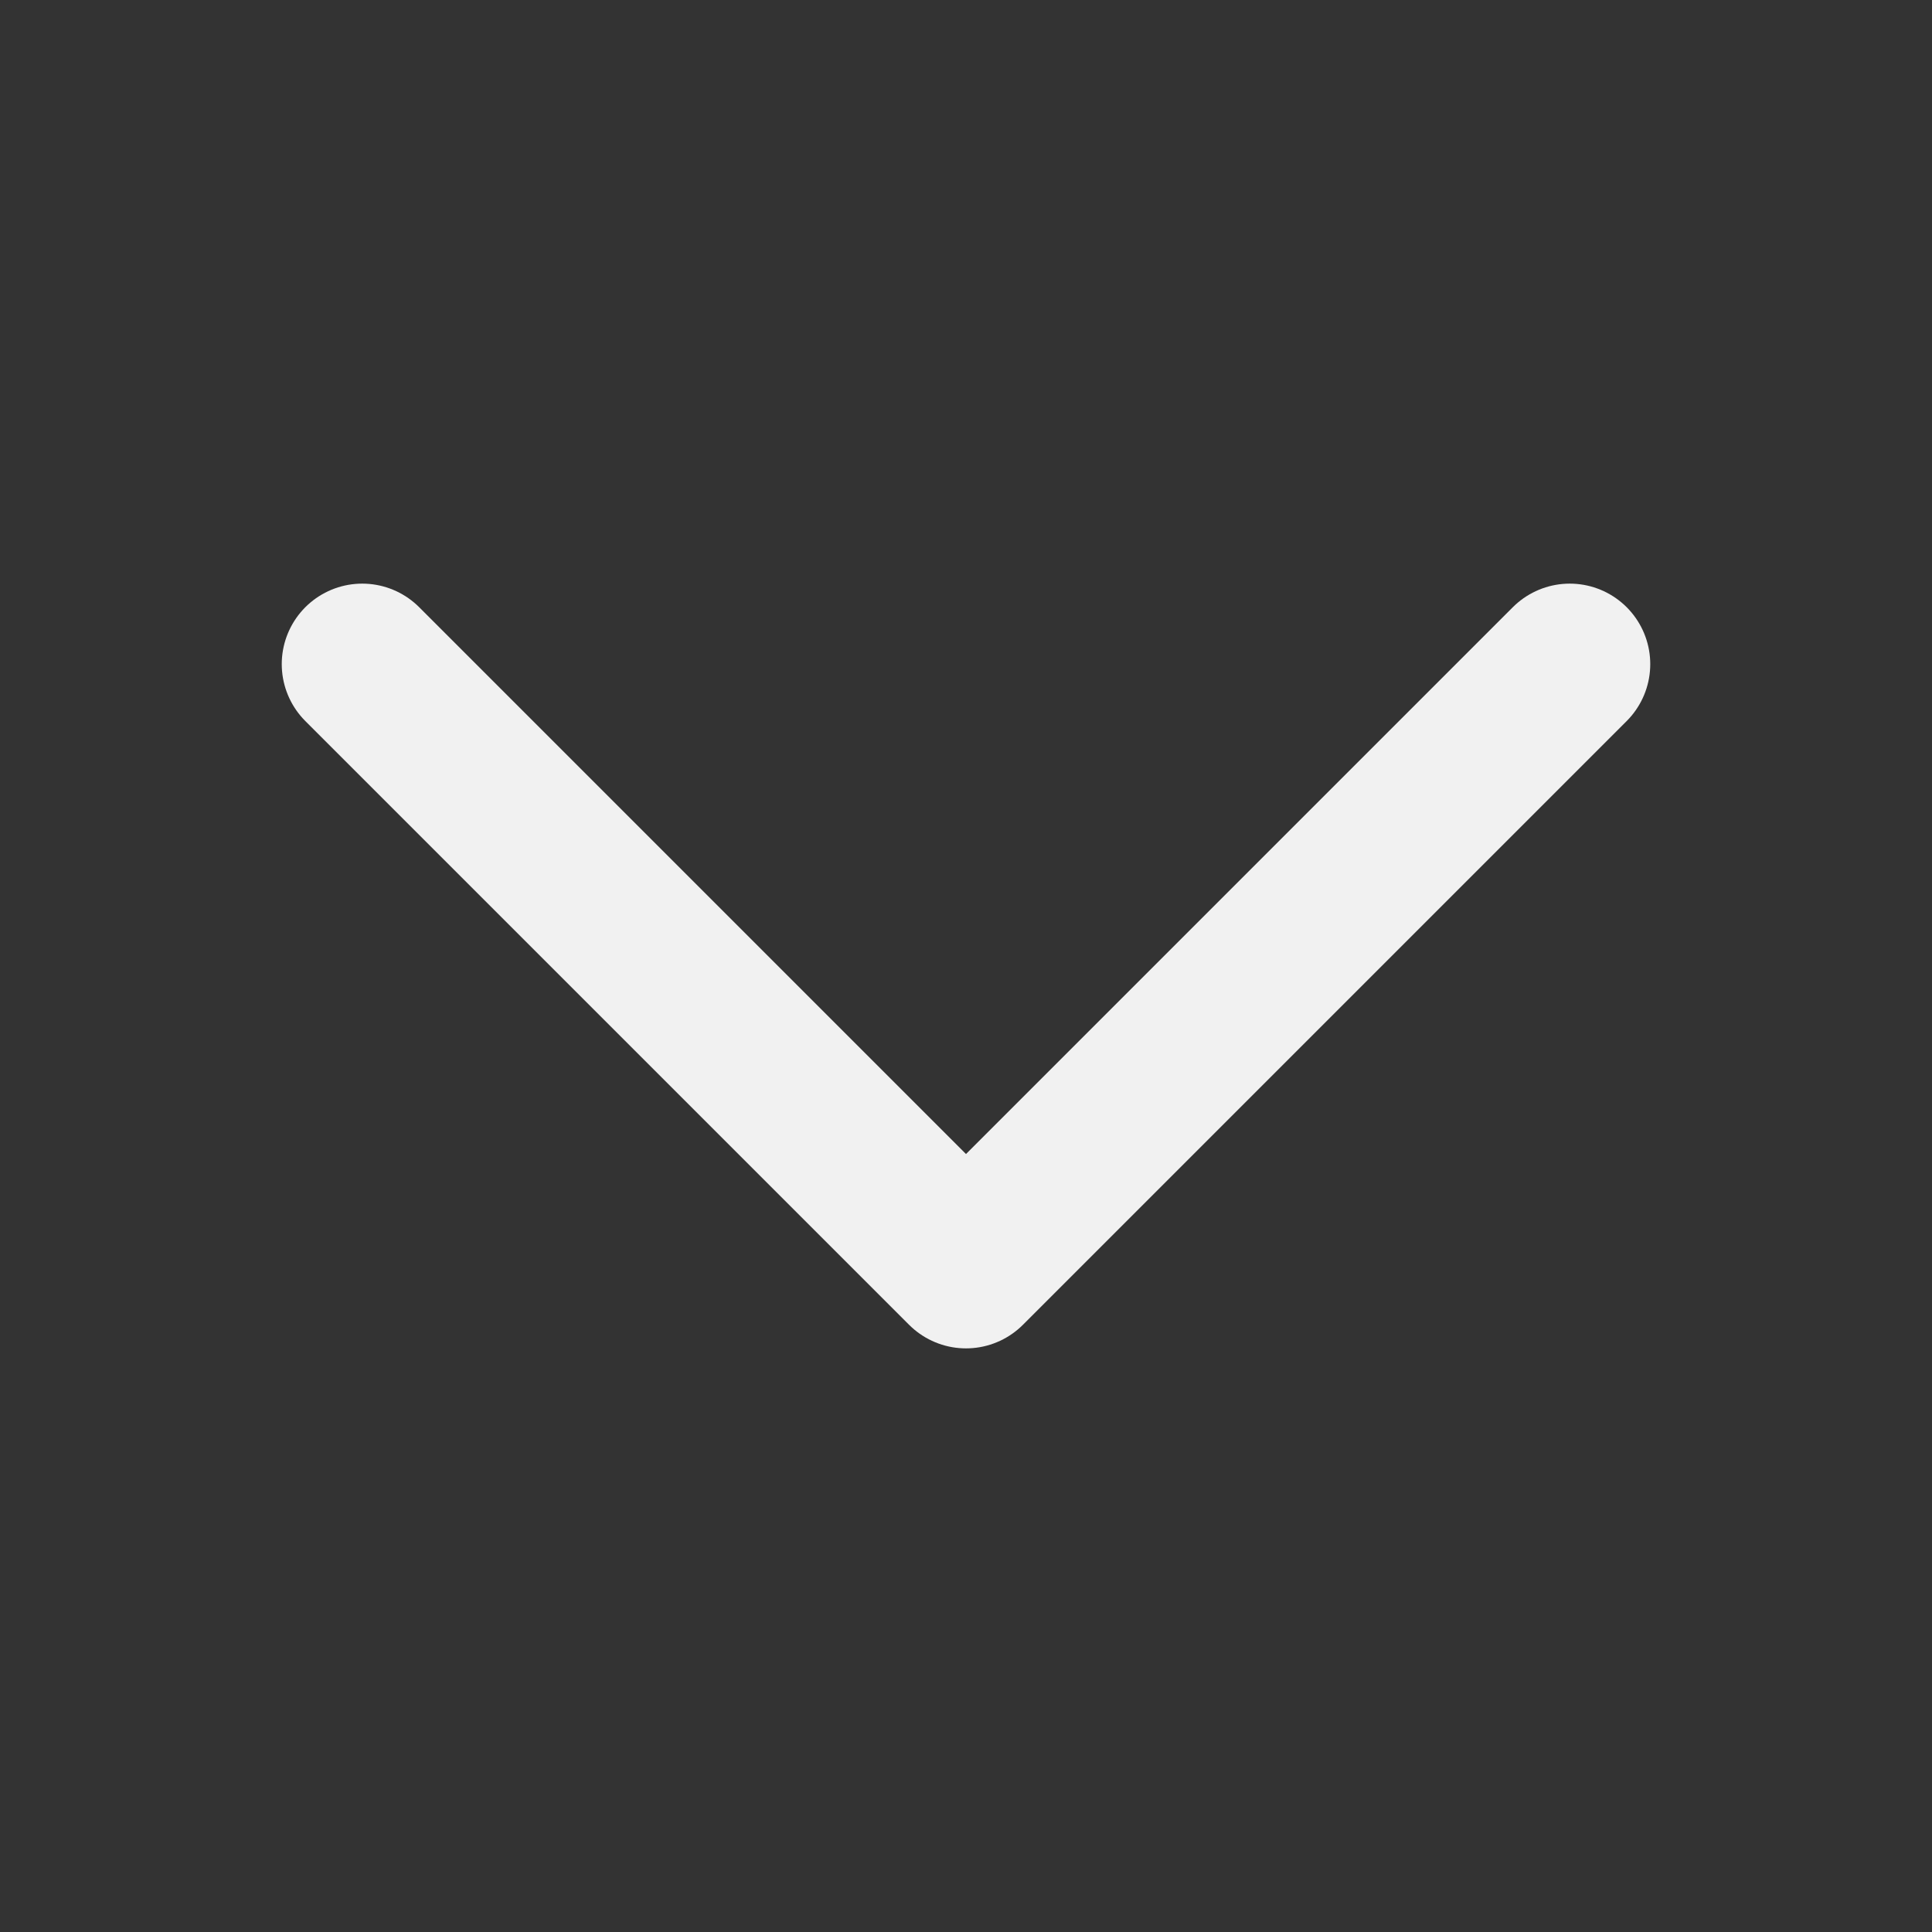 <svg xmlns="http://www.w3.org/2000/svg" fill="none" viewBox="0 0 24 24" stroke-width="2.0" stroke="#f1f1f1" class="w-6 h-6">
  <rect x="0" y="0" width="24" height="24" fill="#333333" stroke="none"/>
  <path stroke-linecap="round" stroke-linejoin="round" d="M19.5 8.25l-7.5 7.5-7.5-7.5" />
</svg>
